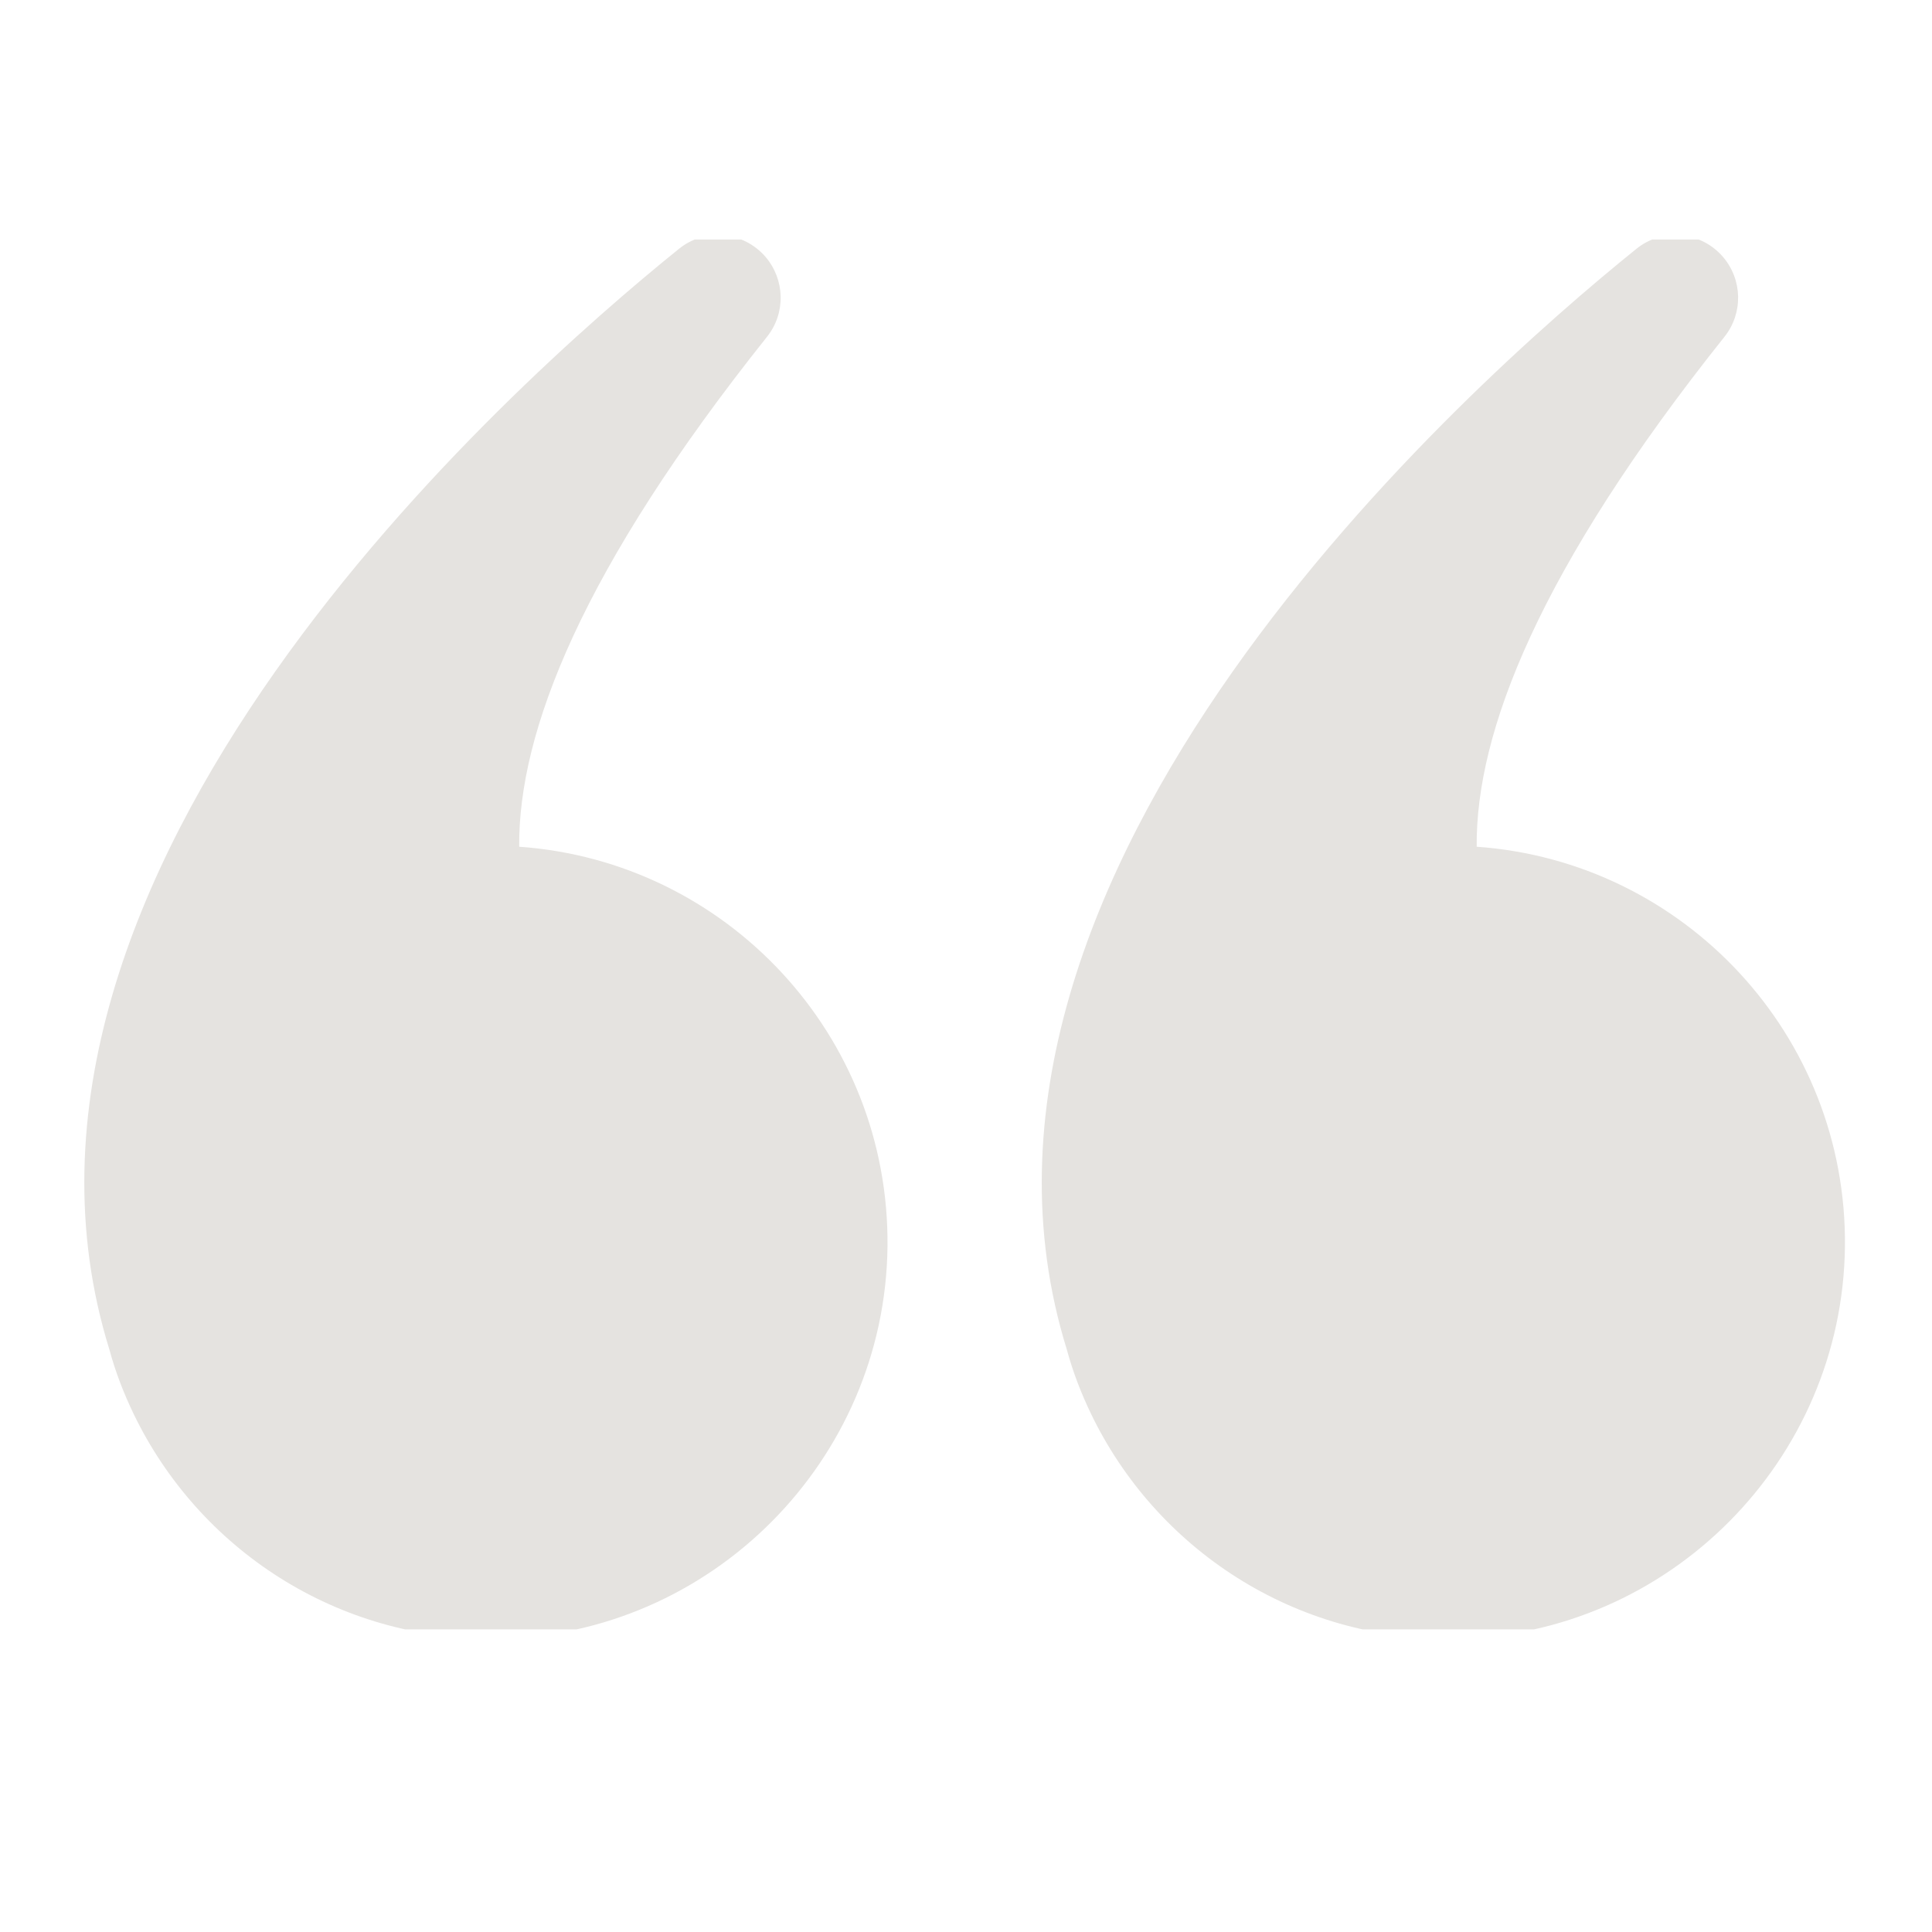 <svg xmlns="http://www.w3.org/2000/svg" xmlns:xlink="http://www.w3.org/1999/xlink" width="40" zoomAndPan="magnify" viewBox="0 0 30 30" height="40" preserveAspectRatio="xMidYMid meet" version="1.0"><defs><clipPath id="25e1a53ee4"><path d="M 1.309 3.527 L 28.887 3.527 L 28.887 25.301 L 1.309 25.301 Z M 1.309 3.527 " clip-rule="nonzero"/></clipPath><clipPath id="2ae11dc0d5"><path d="M 15 0.719 L 27.684 0.719 L 27.684 22.301 L 15 22.301 Z M 15 0.719 " clip-rule="nonzero"/></clipPath><clipPath id="36fb473963"><path d="M 0.309 0.719 L 12.801 0.719 L 12.801 22.301 L 0.309 22.301 Z M 0.309 0.719 " clip-rule="nonzero"/></clipPath><clipPath id="4a44ae0a5a"><rect x="0" width="28" y="0" height="23"/></clipPath></defs><g clip-path="url(#25e1a53ee4)"><g transform="matrix(1, 0, 0, 1, 1, 3)"><g clip-path="url(#4a44ae0a5a)"><g clip-path="url(#2ae11dc0d5)"><path fill="#e5e3e0" d="M 21.93 10.148 C 21.914 8.367 22.902 5.836 25.777 2.23 C 26.07 1.863 26.059 1.34 25.75 0.984 C 25.406 0.59 24.812 0.535 24.406 0.867 C 21.789 2.977 13.266 10.551 15.566 17.957 C 15.66 18.305 15.789 18.637 15.941 18.953 C 16.949 21.047 19.102 22.484 21.59 22.445 C 24.91 22.395 27.609 19.68 27.648 16.359 C 27.684 13.074 25.148 10.375 21.93 10.148 " fill-opacity="1" fill-rule="nonzero"/></g><g clip-path="url(#36fb473963)"><path fill="#e5e3e0" d="M 7.062 10.148 C 7.047 8.367 8.035 5.836 10.91 2.23 C 11.203 1.863 11.191 1.34 10.883 0.984 C 10.539 0.59 9.945 0.535 9.539 0.867 C 6.922 2.977 -1.602 10.551 0.699 17.957 C 0.793 18.305 0.922 18.637 1.074 18.953 C 2.082 21.047 4.234 22.484 6.723 22.445 C 10.043 22.395 12.742 19.68 12.781 16.359 C 12.816 13.074 10.281 10.375 7.062 10.148 " fill-opacity="1" fill-rule="nonzero"/></g></g></g></g></svg>
